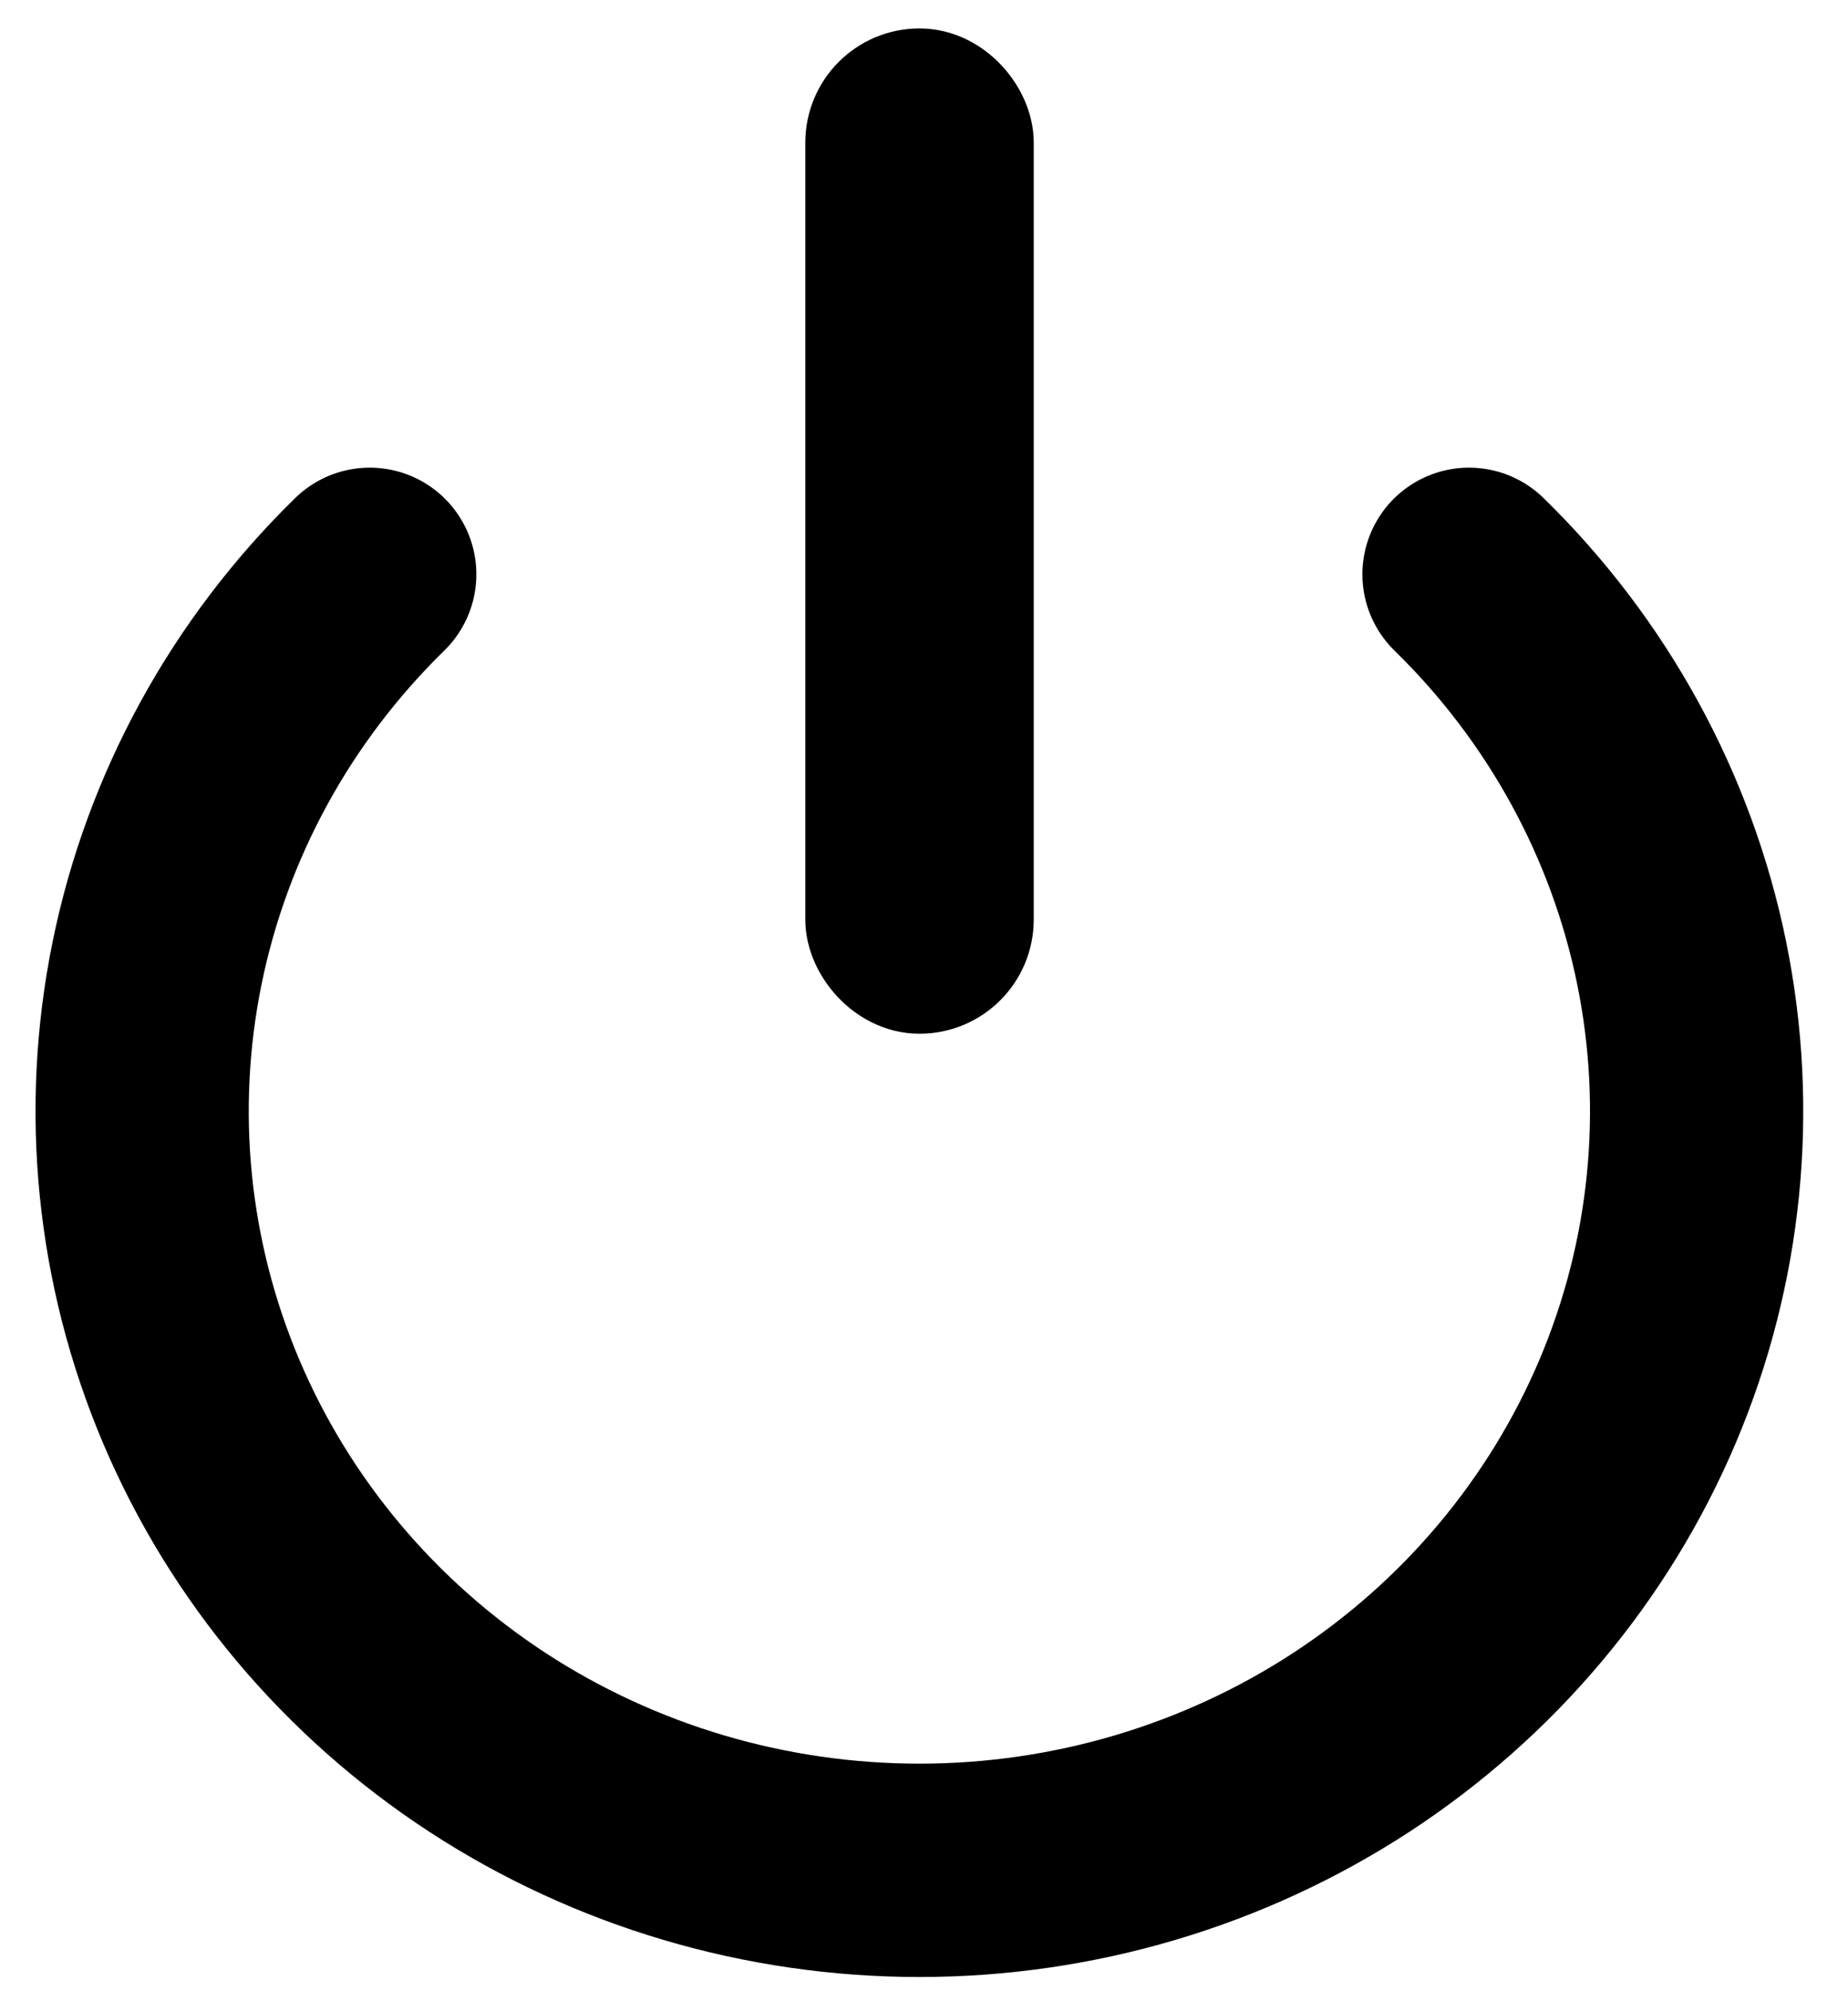 <svg width="13" height="14" viewBox="0 0 13 14" fill="none"
    xmlns="http://www.w3.org/2000/svg">
    <path d="M10.334 4.038C11.098 4.784 11.619 5.735 11.83 6.771C12.041 7.806 11.933 8.879 11.519 9.855C11.105 10.83 10.404 11.664 9.505 12.251C8.606 12.837 7.549 13.15 6.468 13.15C5.386 13.15 4.329 12.837 3.43 12.251C2.531 11.664 1.83 10.83 1.416 9.855C1.002 8.879 0.894 7.806 1.105 6.771C1.316 5.735 1.837 4.784 2.601 4.038" stroke="currentColor" stroke-width="1.5" stroke-linecap="round"/>
    <rect x="6.065" y="0.6" width="0.807" height="6.268" rx="0.403" fill="currentColor" stroke="currentColor" stroke-width="0.8"/>
</svg>

